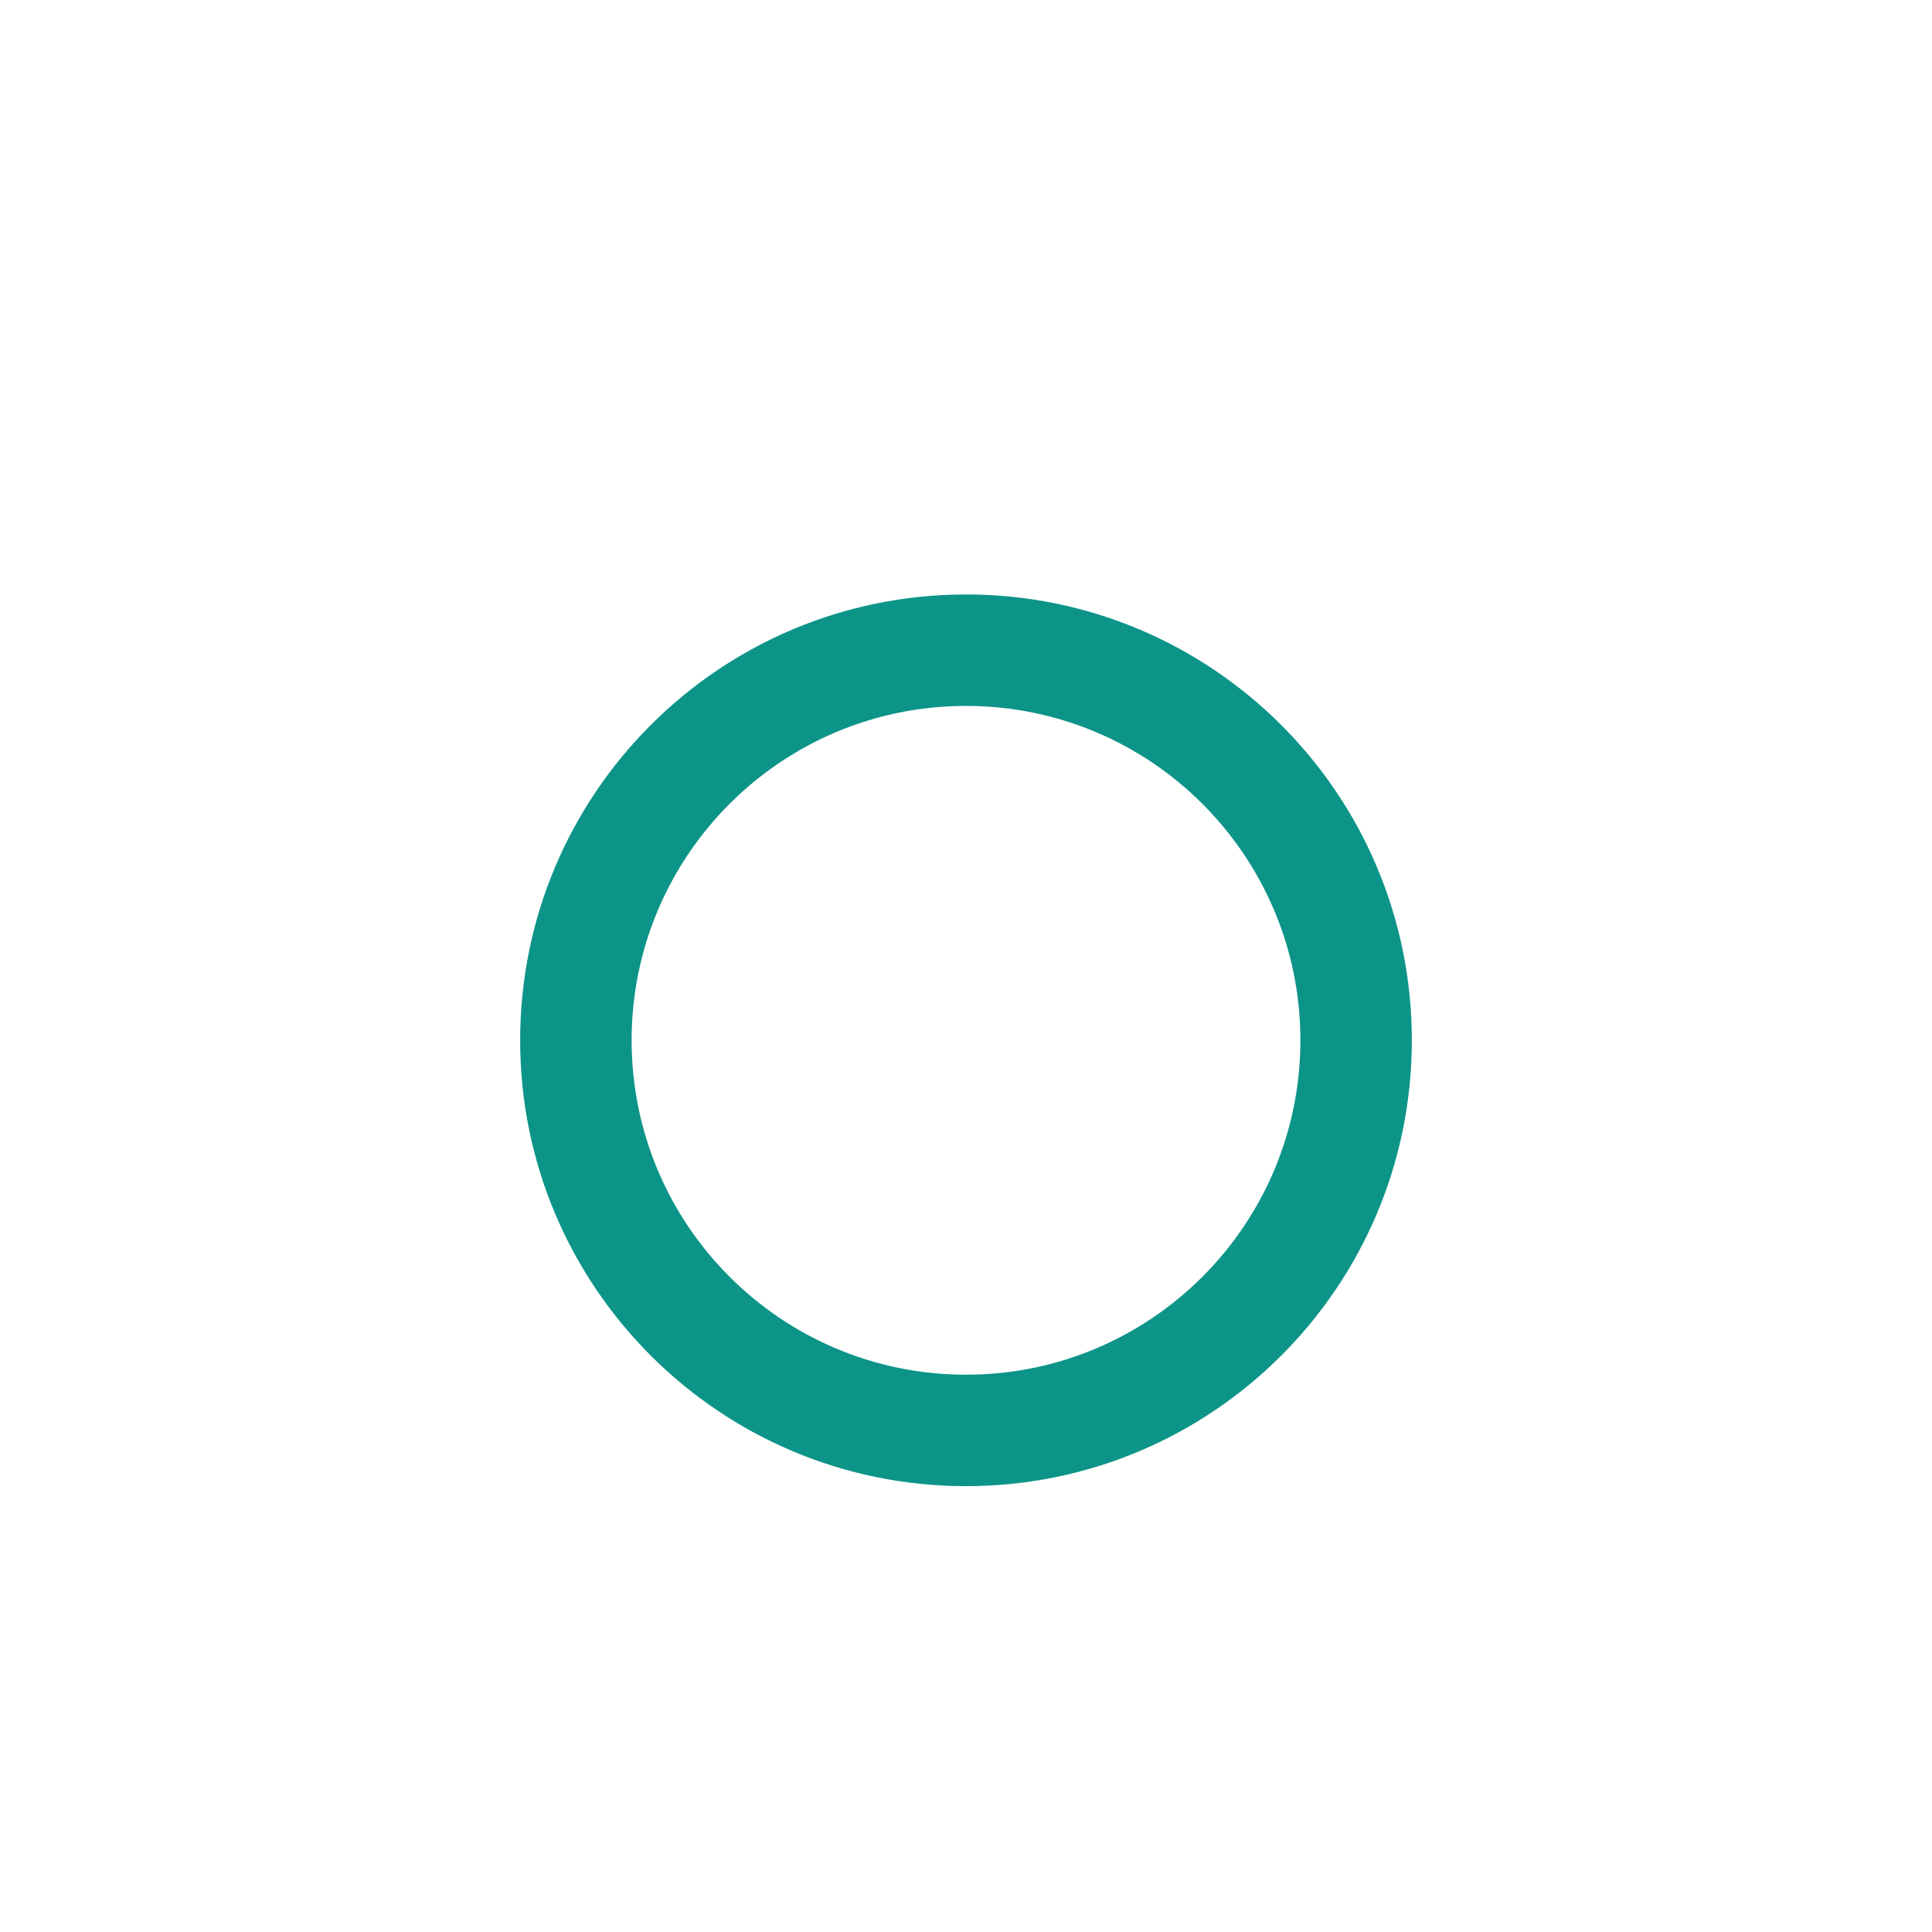 <svg width="26" height="26" viewBox="0 0 26 26" fill="none" xmlns="http://www.w3.org/2000/svg">
<g filter="url(#filter0_dd_11253_2096)">
<rect x="3" y="2" width="20" height="20" rx="10" fill="white"/>
<g clip-path="url(#clip0_11253_2096)">
<path d="M13 6C9.686 6 7 8.686 7 12C7 15.314 9.686 18 13 18C16.314 18 19 15.314 19 12C19 8.686 16.314 6 13 6ZM13 16.5C10.515 16.5 8.5 14.485 8.5 12C8.5 9.515 10.515 7.5 13 7.5C15.485 7.5 17.5 9.515 17.5 12C17.5 14.485 15.485 16.5 13 16.5Z" fill="#0D9488"/>
</g>
</g>
<defs>
<filter id="filter0_dd_11253_2096" x="0" y="0" width="26" height="26" filterUnits="userSpaceOnUse" color-interpolation-filters="sRGB">
<feFlood flood-opacity="0" result="BackgroundImageFix"/>
<feColorMatrix in="SourceAlpha" type="matrix" values="0 0 0 0 0 0 0 0 0 0 0 0 0 0 0 0 0 0 127 0" result="hardAlpha"/>
<feOffset dy="1"/>
<feGaussianBlur stdDeviation="1.5"/>
<feColorMatrix type="matrix" values="0 0 0 0 0 0 0 0 0 0 0 0 0 0 0 0 0 0 0.1 0"/>
<feBlend mode="normal" in2="BackgroundImageFix" result="effect1_dropShadow_11253_2096"/>
<feColorMatrix in="SourceAlpha" type="matrix" values="0 0 0 0 0 0 0 0 0 0 0 0 0 0 0 0 0 0 127 0" result="hardAlpha"/>
<feMorphology radius="1" operator="erode" in="SourceAlpha" result="effect2_dropShadow_11253_2096"/>
<feOffset dy="1"/>
<feGaussianBlur stdDeviation="1"/>
<feColorMatrix type="matrix" values="0 0 0 0 0 0 0 0 0 0 0 0 0 0 0 0 0 0 0.1 0"/>
<feBlend mode="normal" in2="effect1_dropShadow_11253_2096" result="effect2_dropShadow_11253_2096"/>
<feBlend mode="normal" in="SourceGraphic" in2="effect2_dropShadow_11253_2096" result="shape"/>
</filter>
<clipPath id="clip0_11253_2096">
<rect width="12" height="12" fill="white" transform="translate(7 6)"/>
</clipPath>
</defs>
</svg>
